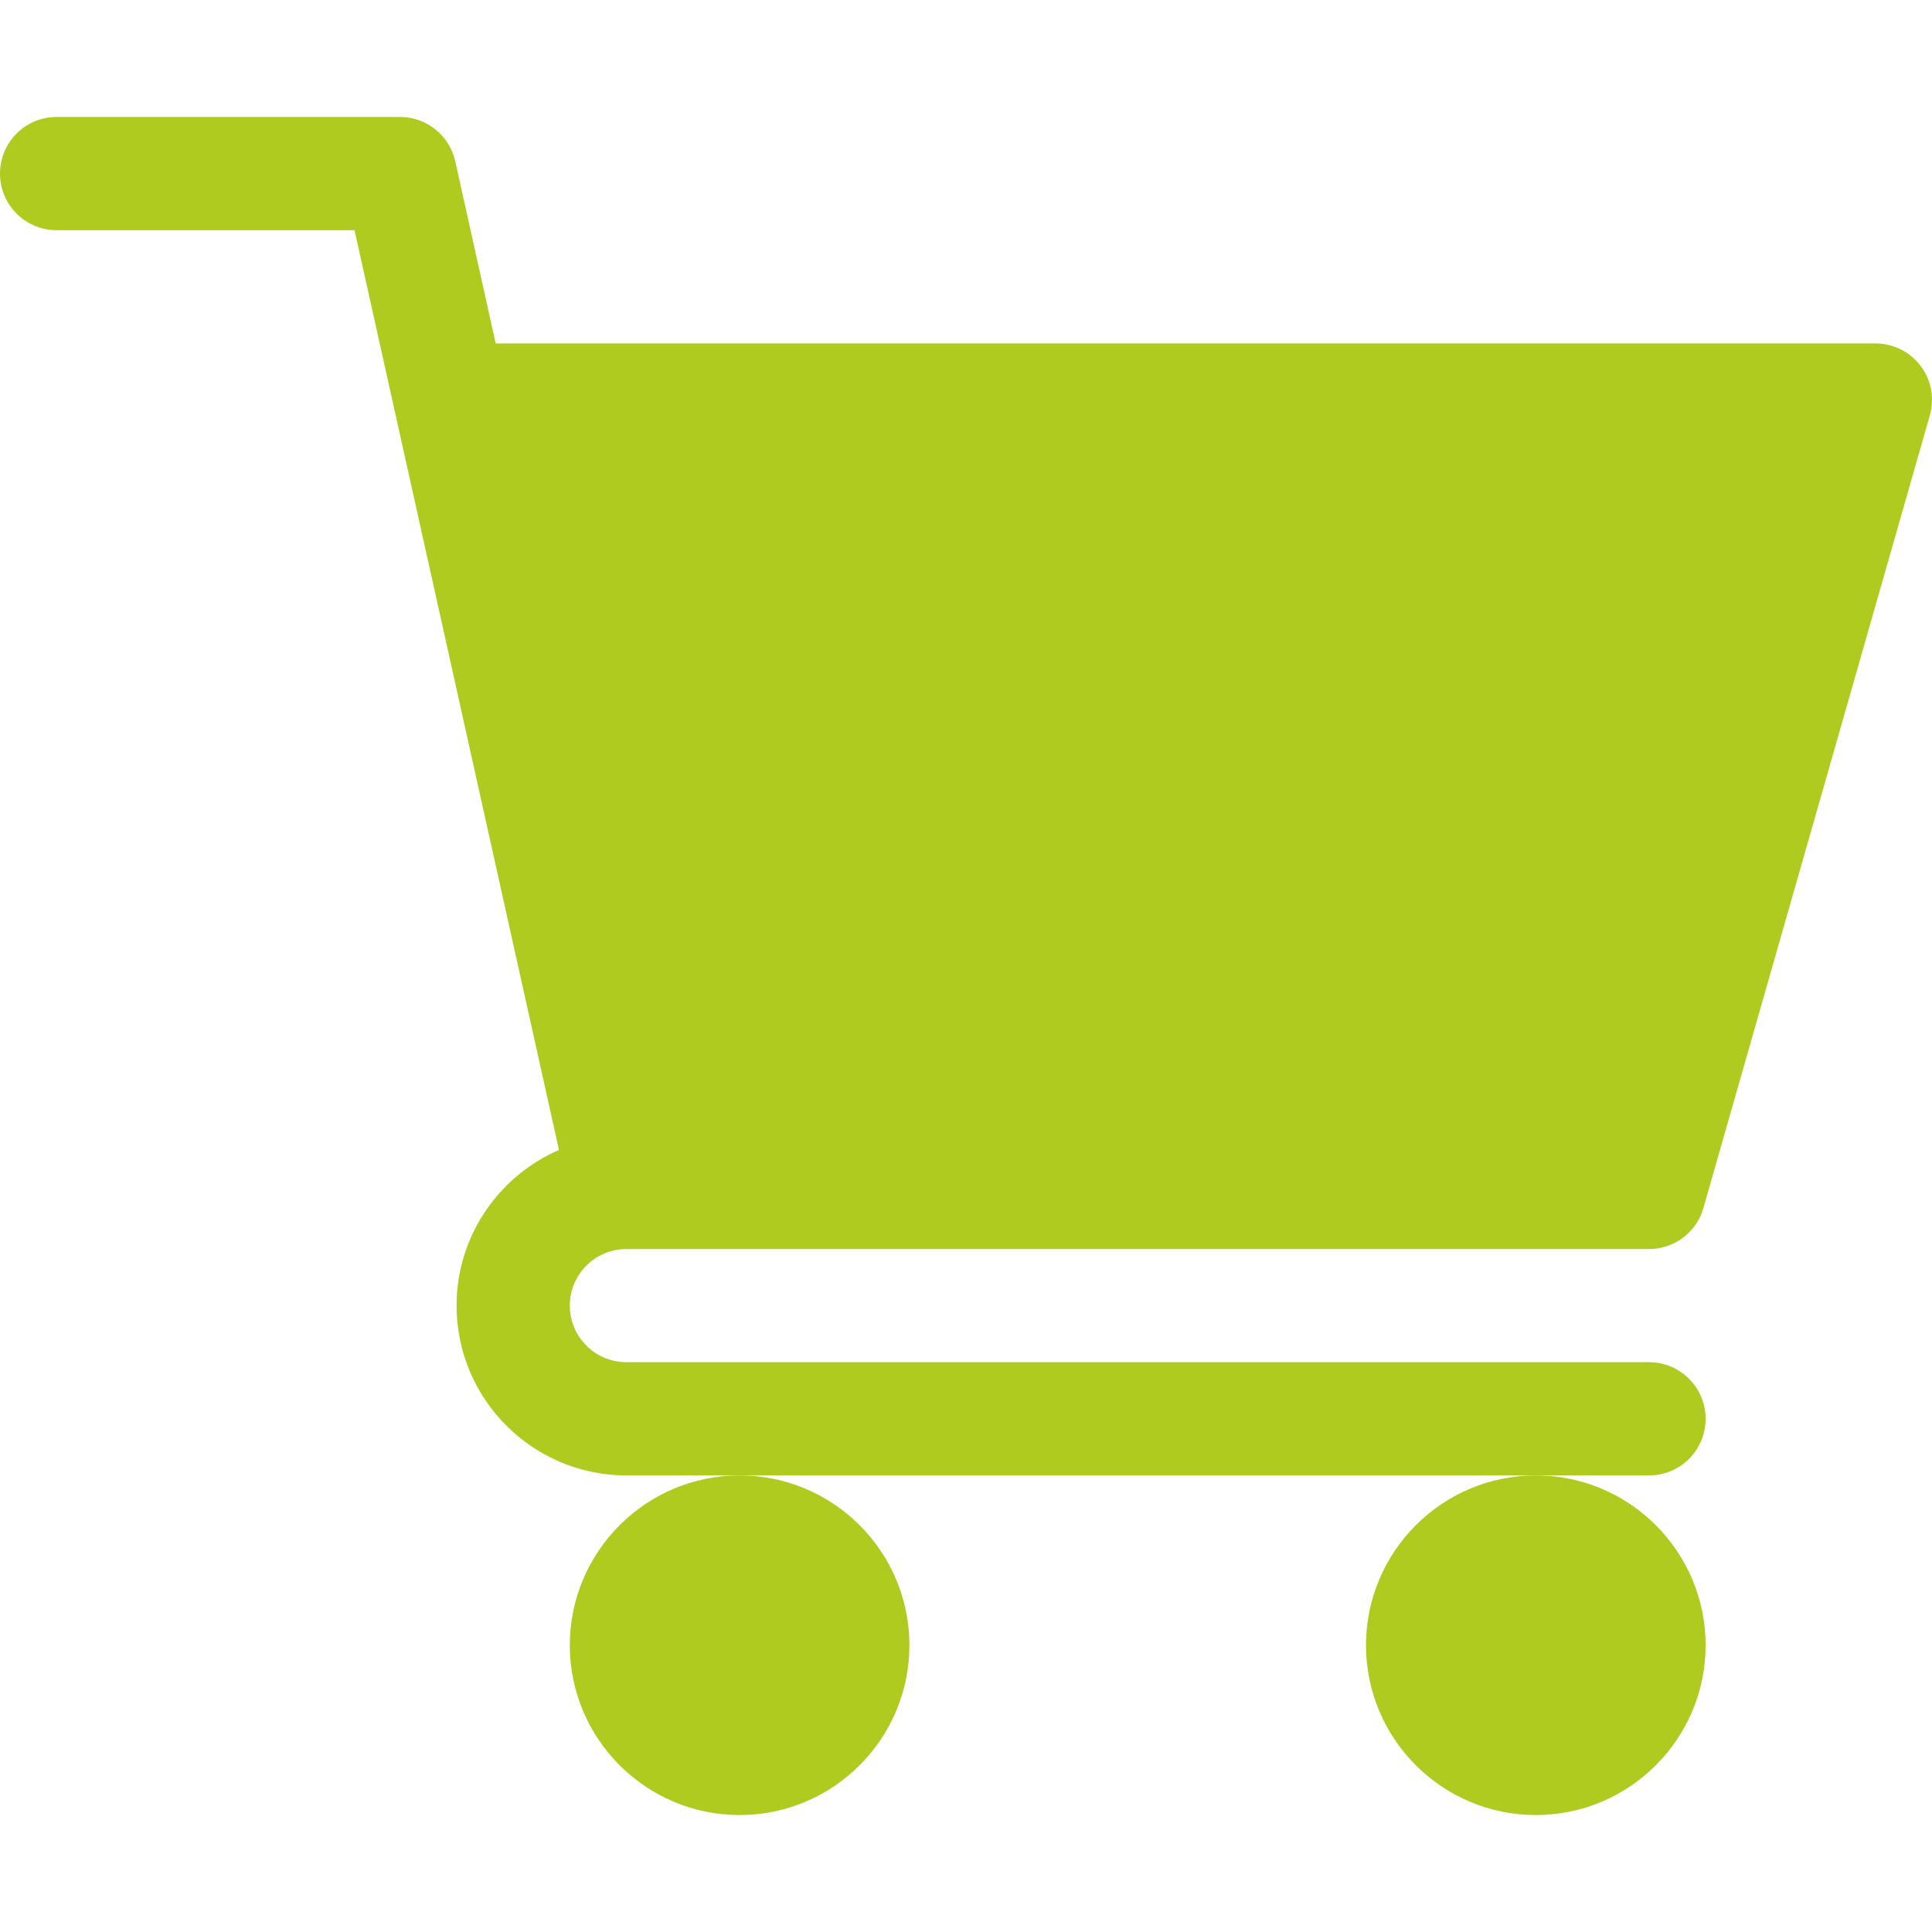 <svg width="28" height="28" viewBox="0 0 28 28" fill="none" xmlns="http://www.w3.org/2000/svg">
<g clip-path="url(#clip0)">
<path d="M9.078 18.102H23.899C24.266 18.102 24.588 17.859 24.687 17.507L27.968 6.022C28.039 5.774 27.991 5.508 27.835 5.303C27.68 5.098 27.438 4.977 27.18 4.977H7.184L6.598 2.338C6.515 1.962 6.181 1.695 5.797 1.695H0.82C0.367 1.695 0 2.062 0 2.516C0 2.969 0.367 3.336 0.82 3.336H5.138L8.101 16.666C7.229 17.045 6.617 17.913 6.617 18.922C6.617 20.279 7.721 21.383 9.078 21.383H23.899C24.352 21.383 24.719 21.016 24.719 20.563C24.719 20.109 24.352 19.742 23.899 19.742H9.078C8.626 19.742 8.258 19.375 8.258 18.922C8.258 18.469 8.626 18.102 9.078 18.102Z" fill="#B0CB1F"/>
<path d="M8.258 23.844C8.258 25.201 9.362 26.305 10.719 26.305C12.076 26.305 13.18 25.201 13.18 23.844C13.18 22.487 12.076 21.383 10.719 21.383C9.362 21.383 8.258 22.487 8.258 23.844Z" fill="#B0CB1F"/>
<path d="M19.797 23.844C19.797 25.201 20.901 26.305 22.258 26.305C23.615 26.305 24.719 25.201 24.719 23.844C24.719 22.487 23.615 21.383 22.258 21.383C20.901 21.383 19.797 22.487 19.797 23.844Z" fill="#B0CB1F"/>
</g>
<defs>
<clipPath id="clip0">
<rect width="28" height="28" fill="white"/>
</clipPath>
</defs>
</svg>
